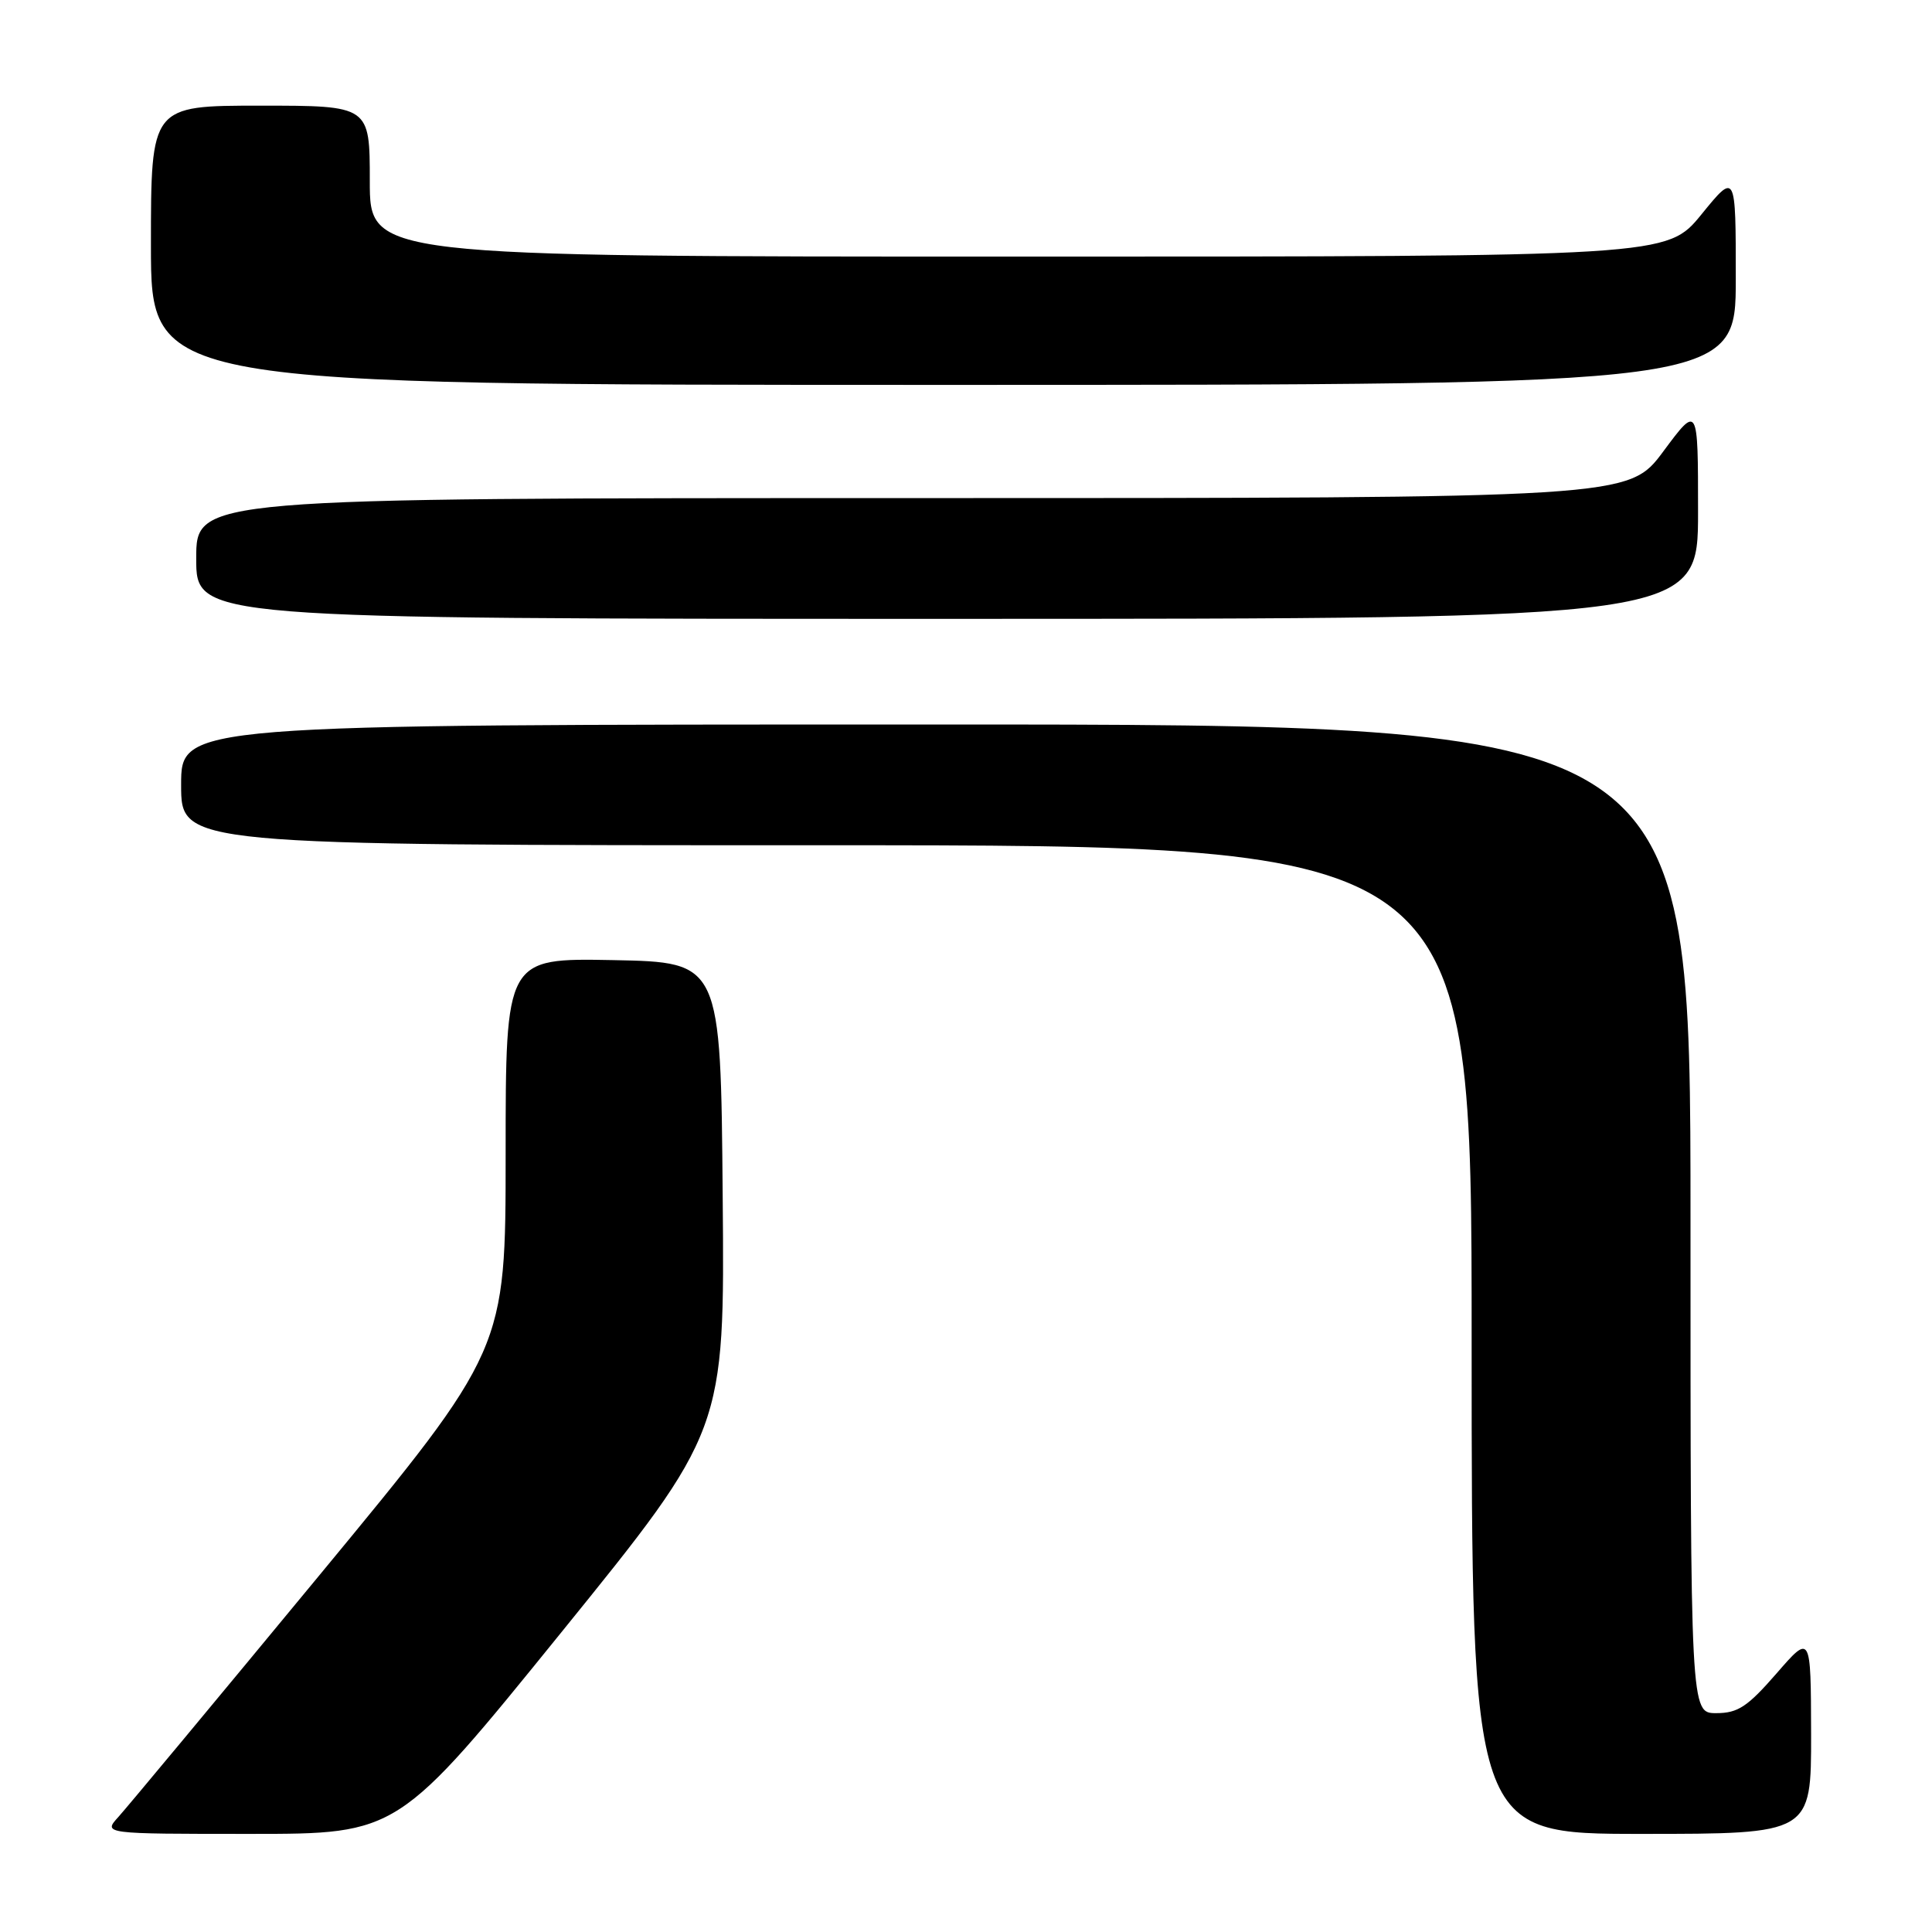 <?xml version="1.0" encoding="UTF-8" standalone="no"?>
<!DOCTYPE svg PUBLIC "-//W3C//DTD SVG 1.1//EN" "http://www.w3.org/Graphics/SVG/1.1/DTD/svg11.dtd" >
<svg xmlns="http://www.w3.org/2000/svg" xmlns:xlink="http://www.w3.org/1999/xlink" version="1.1" viewBox="0 0 256 256">
 <g >
 <path fill="currentColor"
d=" M 74.39 216.28 C 96.03 189.56 96.03 189.56 95.76 158.53 C 95.50 127.50 95.50 127.50 81.25 127.22 C 67.00 126.95 67.00 126.95 67.00 152.89 C 67.00 178.84 67.00 178.84 42.37 208.67 C 28.82 225.08 16.81 239.51 15.69 240.75 C 13.65 243.00 13.65 243.00 33.20 243.00 C 52.75 243.00 52.75 243.00 74.39 216.28 Z  M 239.98 229.75 C 239.95 216.50 239.95 216.50 235.39 221.75 C 231.55 226.16 230.28 227.00 227.41 227.00 C 224.00 227.00 224.00 227.00 224.00 161.50 C 224.00 96.00 224.00 96.00 124.00 96.00 C 24.00 96.00 24.00 96.00 24.00 104.00 C 24.00 112.00 24.00 112.00 109.50 112.00 C 195.00 112.00 195.00 112.00 195.00 177.50 C 195.00 243.00 195.00 243.00 217.50 243.00 C 240.00 243.00 240.00 243.00 239.98 229.75 Z  M 225.00 67.81 C 225.00 53.62 225.00 53.62 220.40 59.81 C 215.80 66.00 215.80 66.00 120.90 66.00 C 26.00 66.00 26.00 66.00 26.00 74.00 C 26.00 82.00 26.00 82.00 125.50 82.00 C 225.00 82.00 225.00 82.00 225.00 67.81 Z  M 230.00 36.91 C 230.00 22.82 230.00 22.82 225.45 28.41 C 220.89 34.00 220.89 34.00 134.95 34.00 C 49.00 34.00 49.00 34.00 49.00 24.00 C 49.00 14.00 49.00 14.00 34.50 14.00 C 20.00 14.00 20.00 14.00 20.00 32.50 C 20.00 51.00 20.00 51.00 125.00 51.00 C 230.00 51.00 230.00 51.00 230.00 36.91 Z "/>
</g>
</svg>